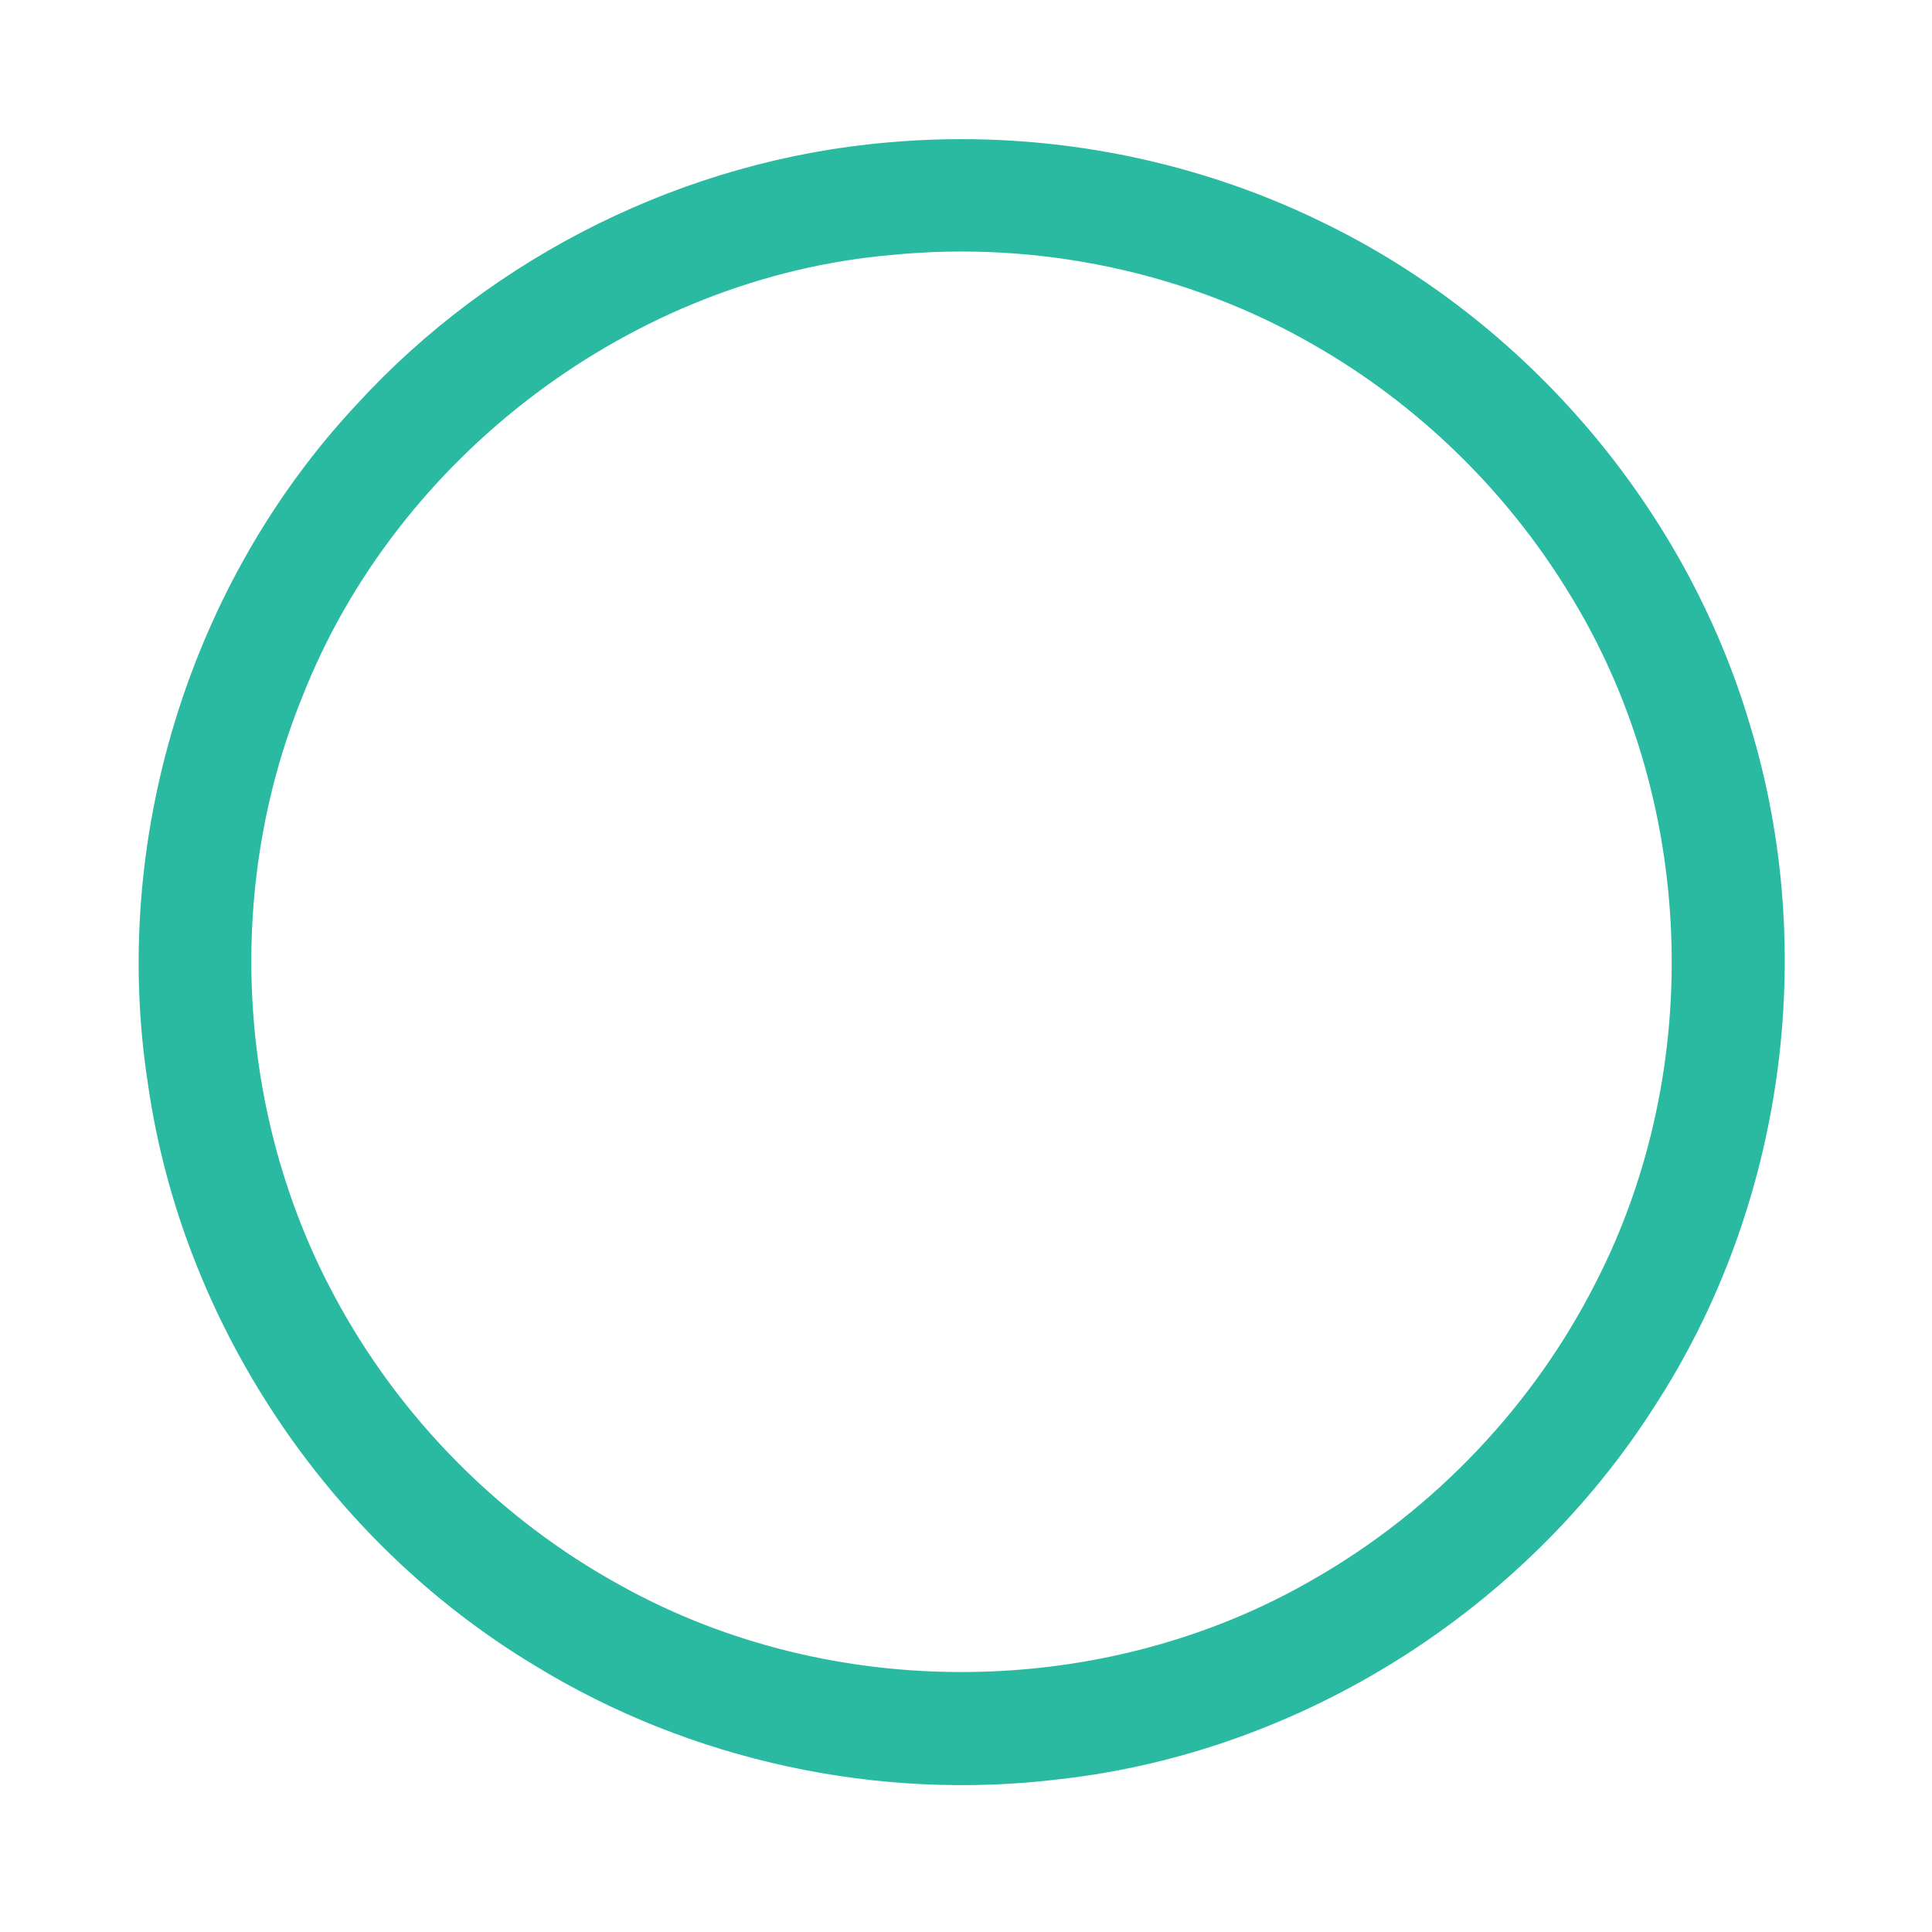 <?xml version="1.0" encoding="UTF-8" ?>
<!DOCTYPE svg PUBLIC "-//W3C//DTD SVG 1.1//EN" "http://www.w3.org/Graphics/SVG/1.1/DTD/svg11.dtd">
<svg width="512pt" height="512pt" viewBox="0 0 512 512" version="1.1" xmlns="http://www.w3.org/2000/svg">
<g id="#2abaa2ff">
<path fill="#2abaa2" opacity="1.00" d=" M 235.50 37.73 C 274.73 34.23 314.87 41.51 350.27 58.81 C 404.47 84.99 446.80 134.55 463.82 192.32 C 482.08 252.28 472.71 319.89 438.59 372.51 C 404.19 426.64 344.94 464.22 281.13 471.47 C 233.03 477.44 182.99 466.71 141.66 441.34 C 86.90 408.42 48.14 350.32 39.17 287.02 C 29.27 222.85 50.05 154.85 94.36 107.36 C 130.59 67.68 181.94 42.24 235.50 37.73 M 236.40 67.56 C 167.75 73.46 105.06 120.83 80.02 184.91 C 59.49 235.59 62.67 295.21 88.58 343.38 C 105.79 375.66 132.60 402.74 164.70 420.29 C 220.79 451.38 292.92 450.66 348.35 418.37 C 380.06 400.16 406.34 372.57 422.87 339.94 C 452.16 282.97 449.39 210.96 415.44 156.59 C 398.96 129.79 375.71 107.20 348.42 91.55 C 314.83 72.06 275.00 63.74 236.40 67.56 Z" />
</g>
</svg>
